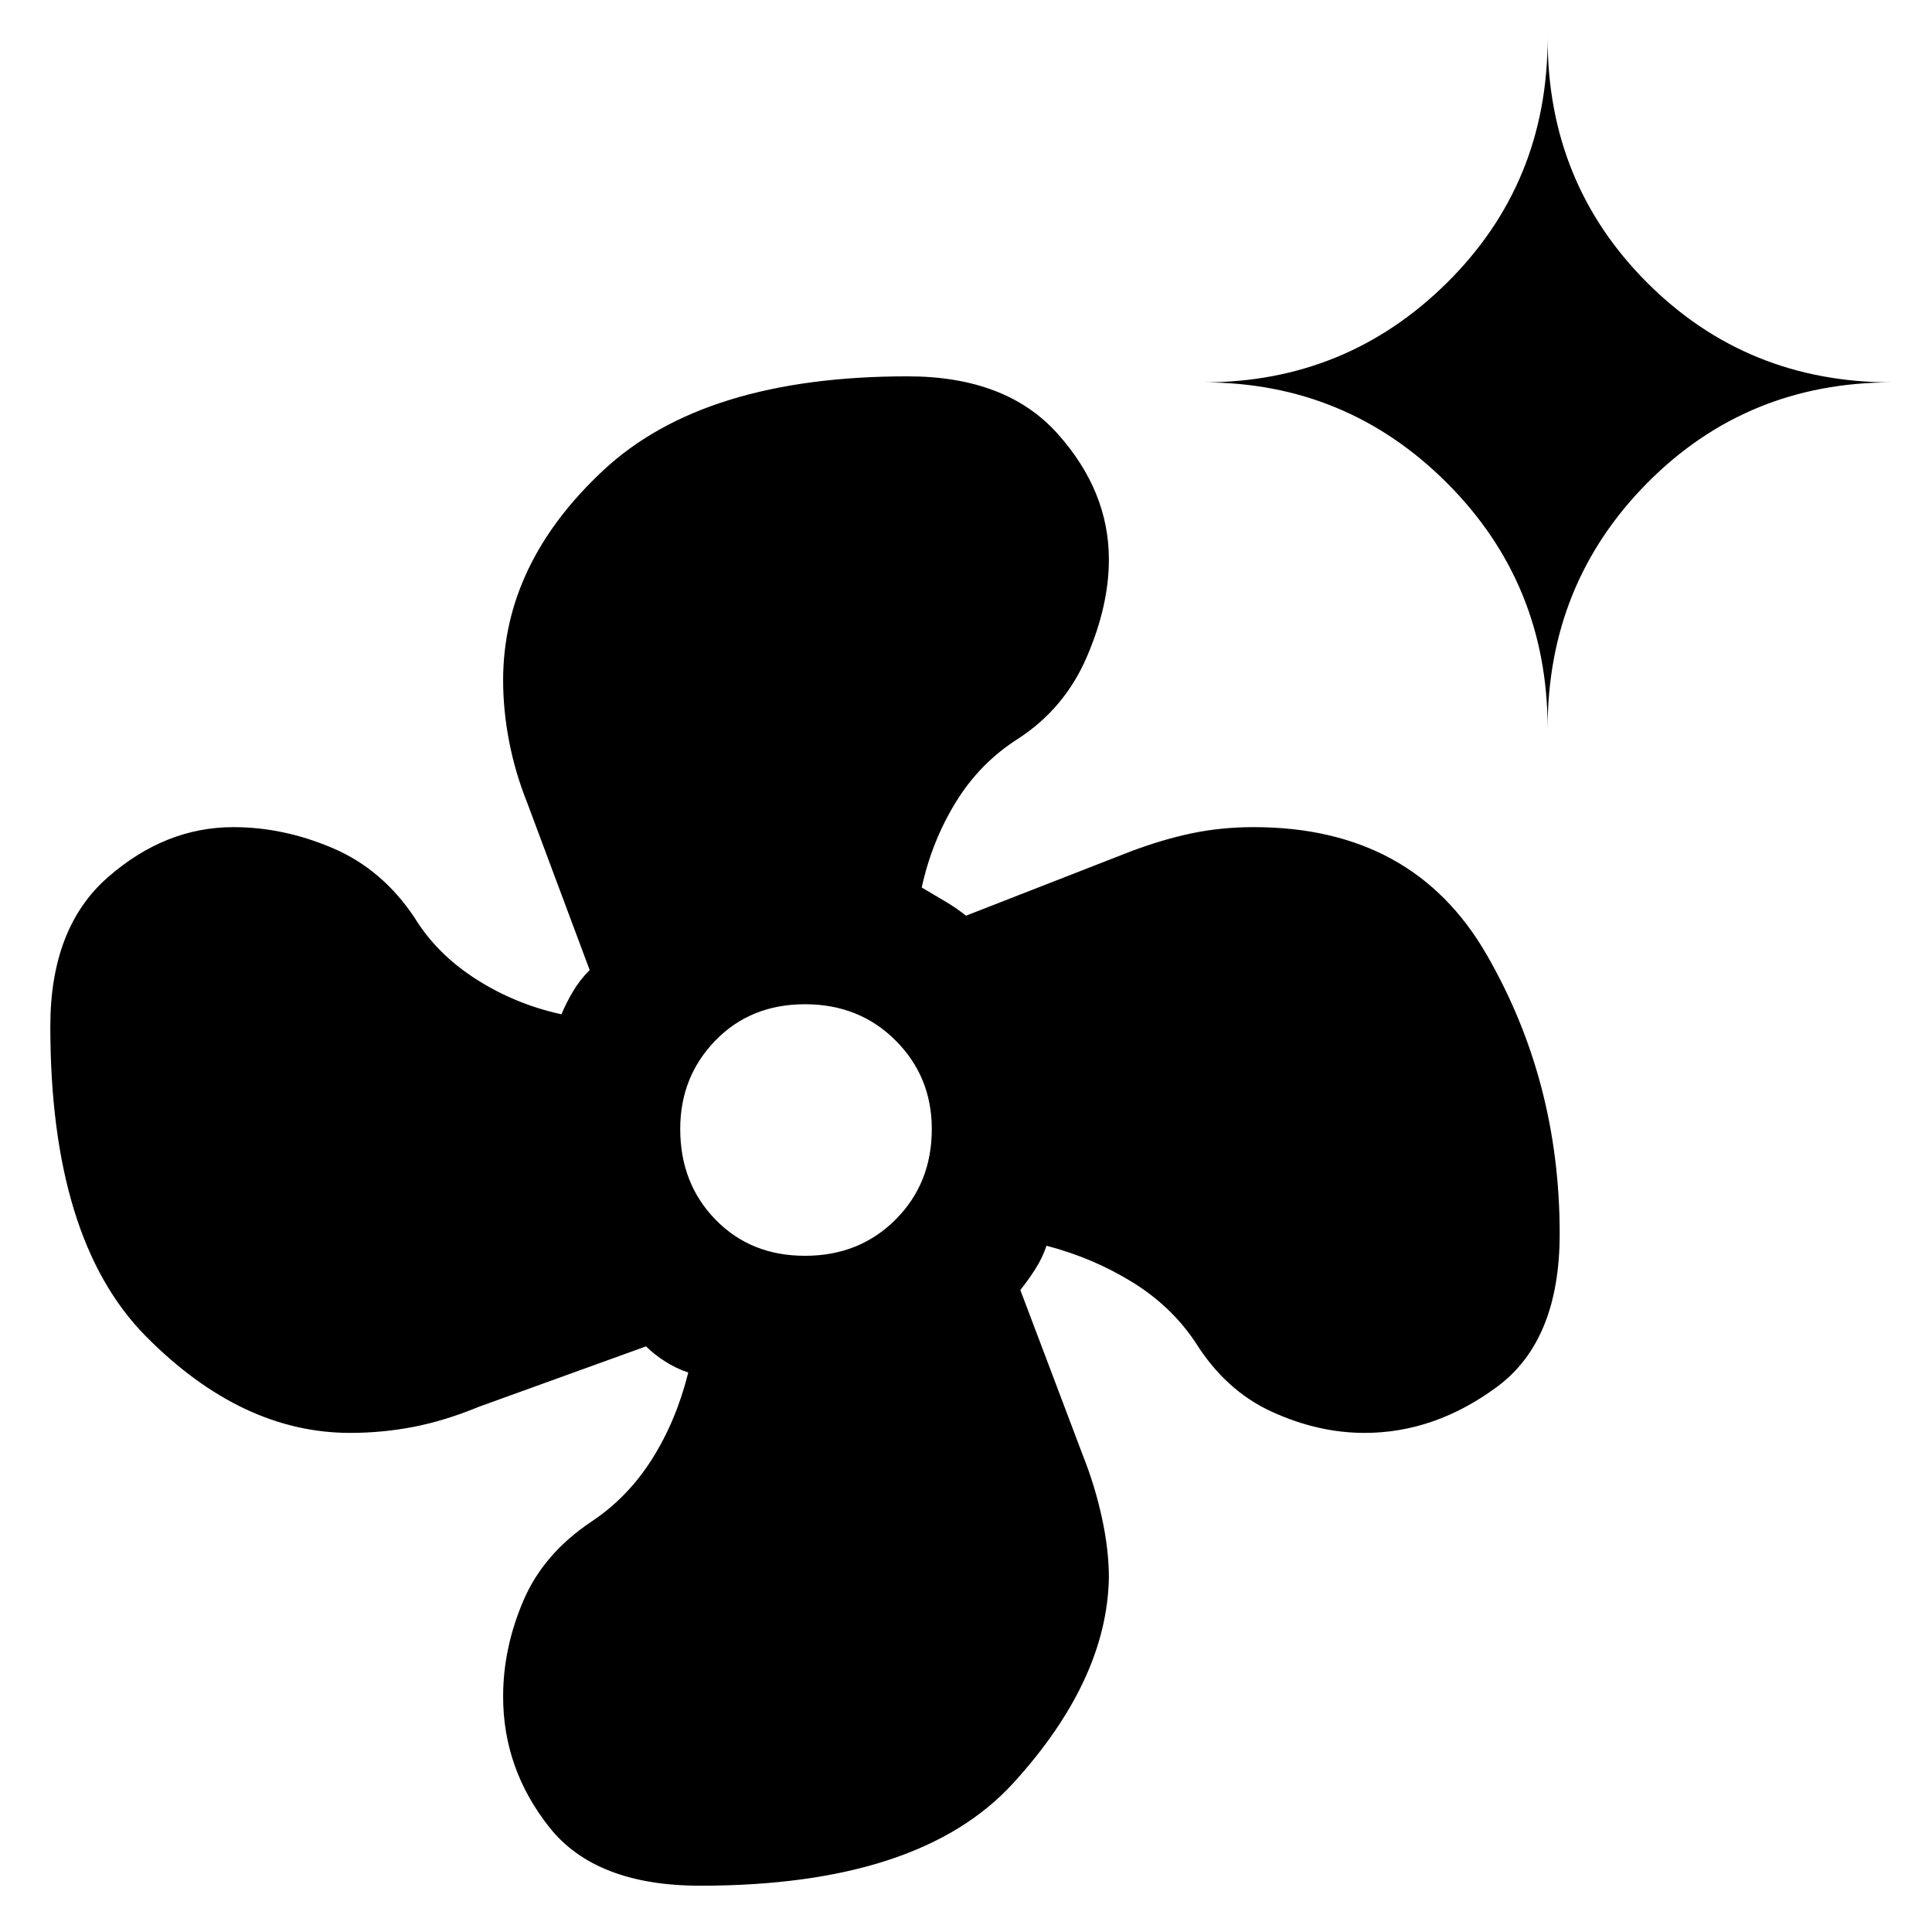 <svg xmlns="http://www.w3.org/2000/svg" height="48" viewBox="0 -960 960 960" width="48"><path d="M348-23q-52 0-75-29t-23-65q0-24 10-47.5t34-39.5q18-12 30-31t18-43q-6-2-11.5-5.5T321-291l-83 30q-17 7-32.5 10t-31.5 3q-54 0-101.5-48T25-450q0-49 28.5-74t62.5-25q25 0 49.5 10.5T206-504q11 18 30.5 30.5T279-456q2-5 5.5-11t8.5-11l-31-83q-6-15-9-30.5t-3-30.5q0-58 50-104.5T451-773q49 0 74.5 28.5T551-682q0 23-11 48.5T506-593q-19 12-31 31.5T458-519q5 3 11 6.5t11 7.5l82-32q16-6 30.5-9t30.5-3q79 0 115.5 63T775-347q0 53-31 76t-66 23q-23 0-46-10.5T594-293q-12-18-31.5-30T520-341q-2 6-5.5 11.5T507-319l31 82q6 15 9.5 31t3.5 30q-1 51-47.5 102T348-23Zm52-313q27 0 45-18t18-45q0-26-18-44t-45-18q-27 0-44.5 18T338-399q0 27 17.5 45t44.5 18Zm369-262q0-72-50-122t-121-50q71 0 121-49.5T769-941q0 72 49.5 121.5T940-770q-72 0-121.5 50T769-598Z"/></svg>
